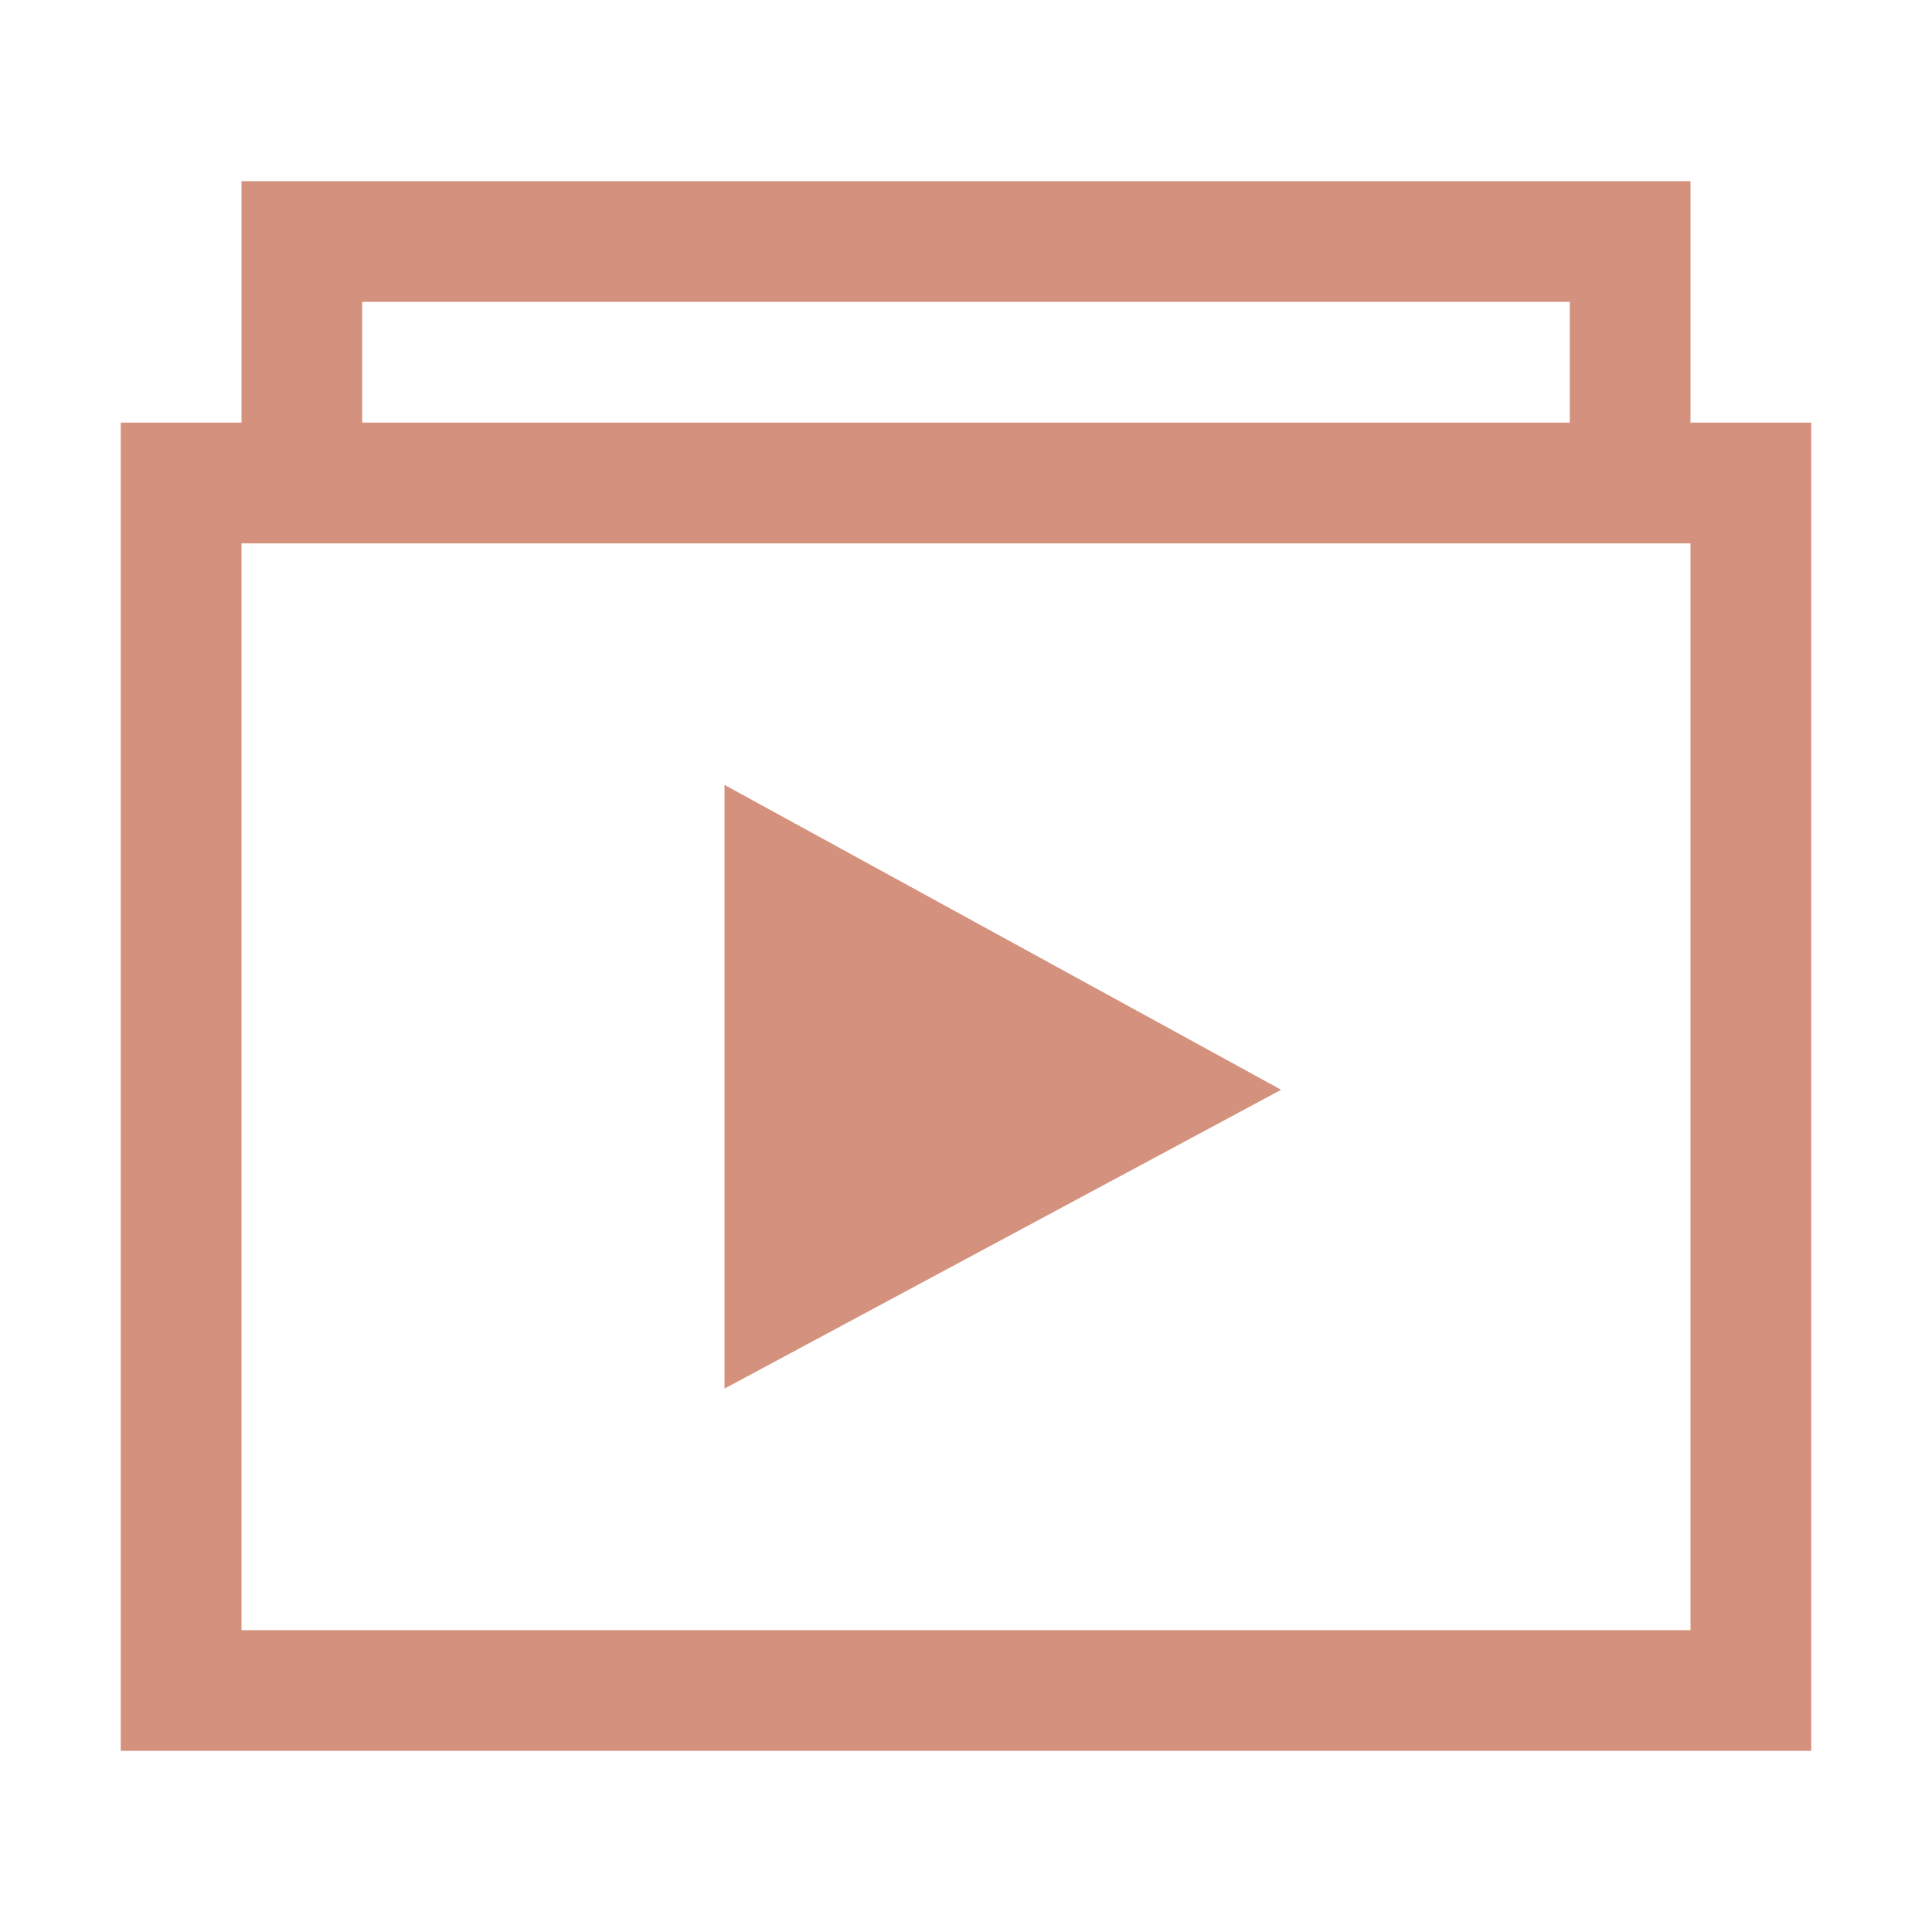 <svg width="16" height="16" version="1.1" xmlns="http://www.w3.org/2000/svg">
 <defs>
  <style id="current-color-scheme" type="text/css">
   .ColorScheme-Text { color:#2e3440; } .ColorScheme-Highlight { color:#88c0d0; } .ColorScheme-NeutralText { color:#d08770; } .ColorScheme-PositiveText { color:#a3be8c; } .ColorScheme-NegativeText { color:#bf616a; }
  </style>
 </defs>
 <path d="M2 1.5v2H1v11h14v-11h-1v-2zm1 1h10v1H3zm-1 2h12v9H2zm4 2v5l4.61-2.475z" fill="#d08770" opacity=".9"/>
</svg>

